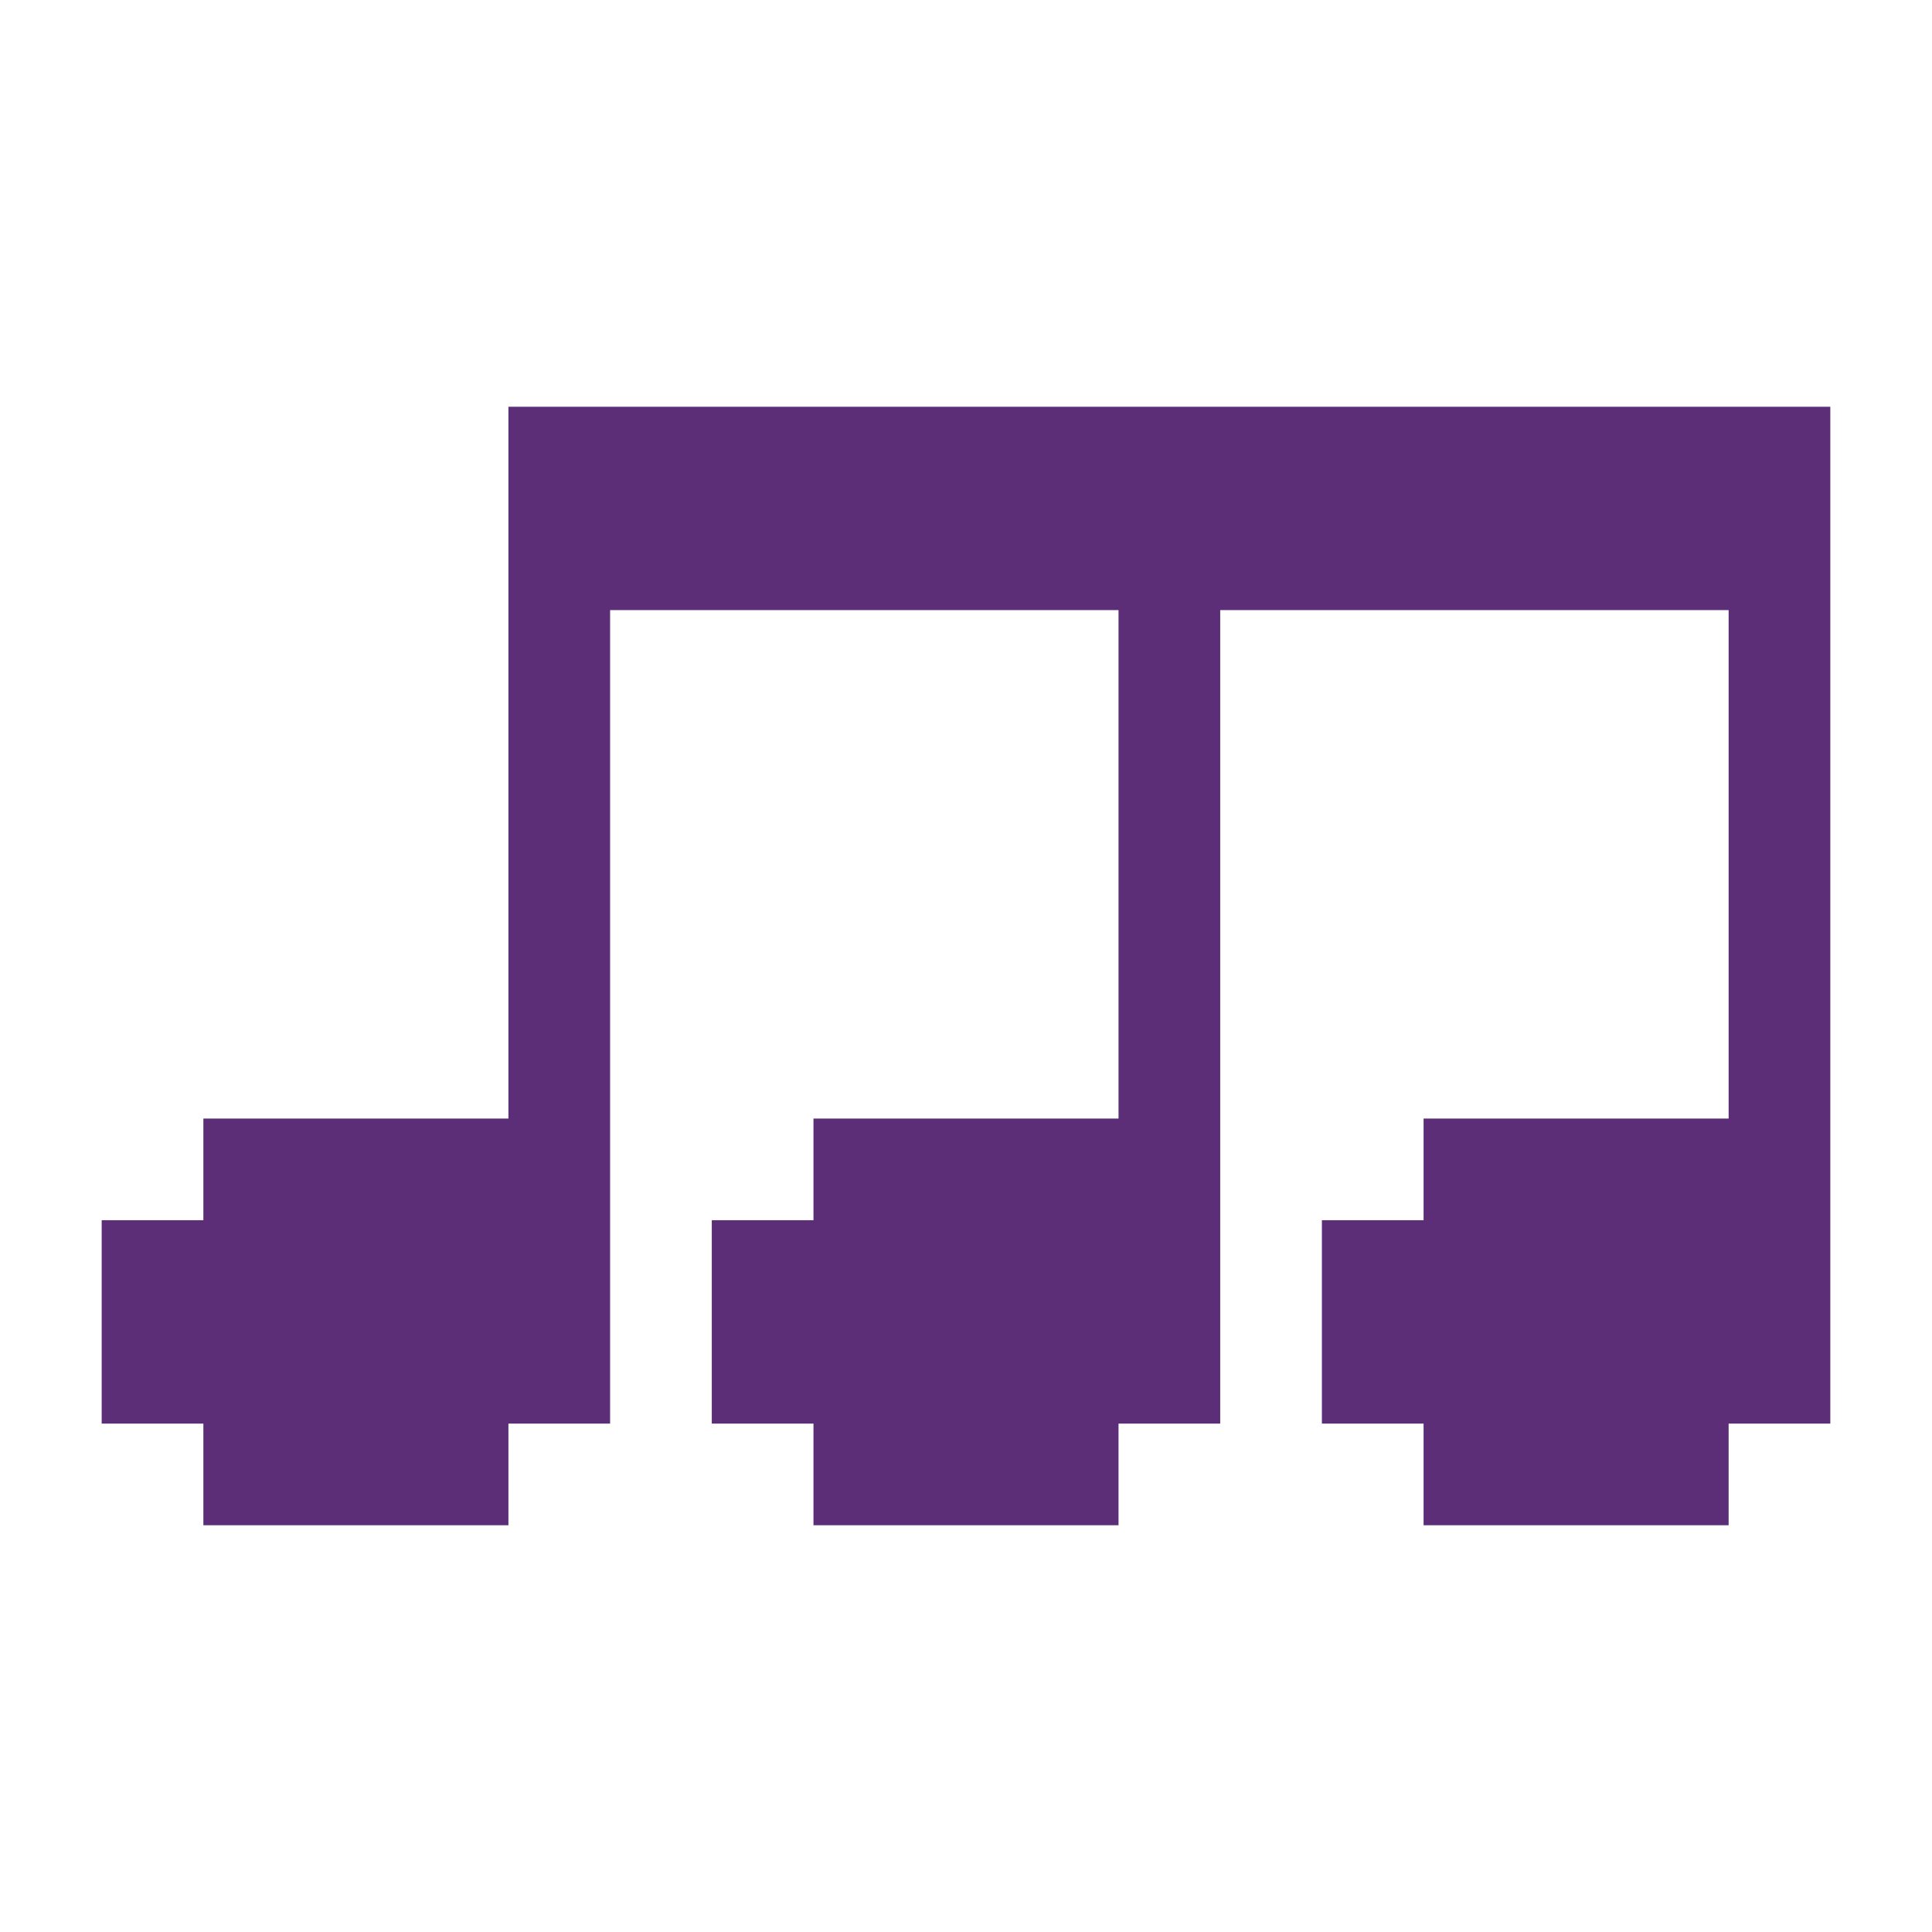 <?xml version="1.0" encoding="UTF-8"?>
<svg version="1.1" xmlns="http://www.w3.org/2000/svg" width="190" height="190">
<path d="M0 0 C42.9 0 85.8 0 130 0 C130 33 130 66 130 100 C126.7 100 123.4 100 120 100 C120 103.3 120 106.6 120 110 C110.1 110 100.2 110 90 110 C90 106.7 90 103.4 90 100 C86.7 100 83.4 100 80 100 C80 93.4 80 86.8 80 80 C83.3 80 86.6 80 90 80 C90 76.7 90 73.4 90 70 C99.9 70 109.8 70 120 70 C120 53.5 120 37 120 20 C103.5 20 87 20 70 20 C70 46.4 70 72.8 70 100 C66.7 100 63.4 100 60 100 C60 103.3 60 106.6 60 110 C50.1 110 40.2 110 30 110 C30 106.7 30 103.4 30 100 C26.7 100 23.4 100 20 100 C20 93.4 20 86.8 20 80 C23.3 80 26.6 80 30 80 C30 76.7 30 73.4 30 70 C39.9 70 49.8 70 60 70 C60 53.5 60 37 60 20 C43.5 20 27 20 10 20 C10 46.4 10 72.8 10 100 C6.7 100 3.4 100 0 100 C0 103.3 0 106.6 0 110 C-9.9 110 -19.8 110 -30 110 C-30 106.7 -30 103.4 -30 100 C-33.3 100 -36.6 100 -40 100 C-40 93.4 -40 86.8 -40 80 C-36.7 80 -33.4 80 -30 80 C-30 76.7 -30 73.4 -30 70 C-20.1 70 -10.2 70 0 70 C0 46.9 0 23.8 0 0 Z " fill="#5C2E78" transform="translate(50,40)"/>
</svg>
